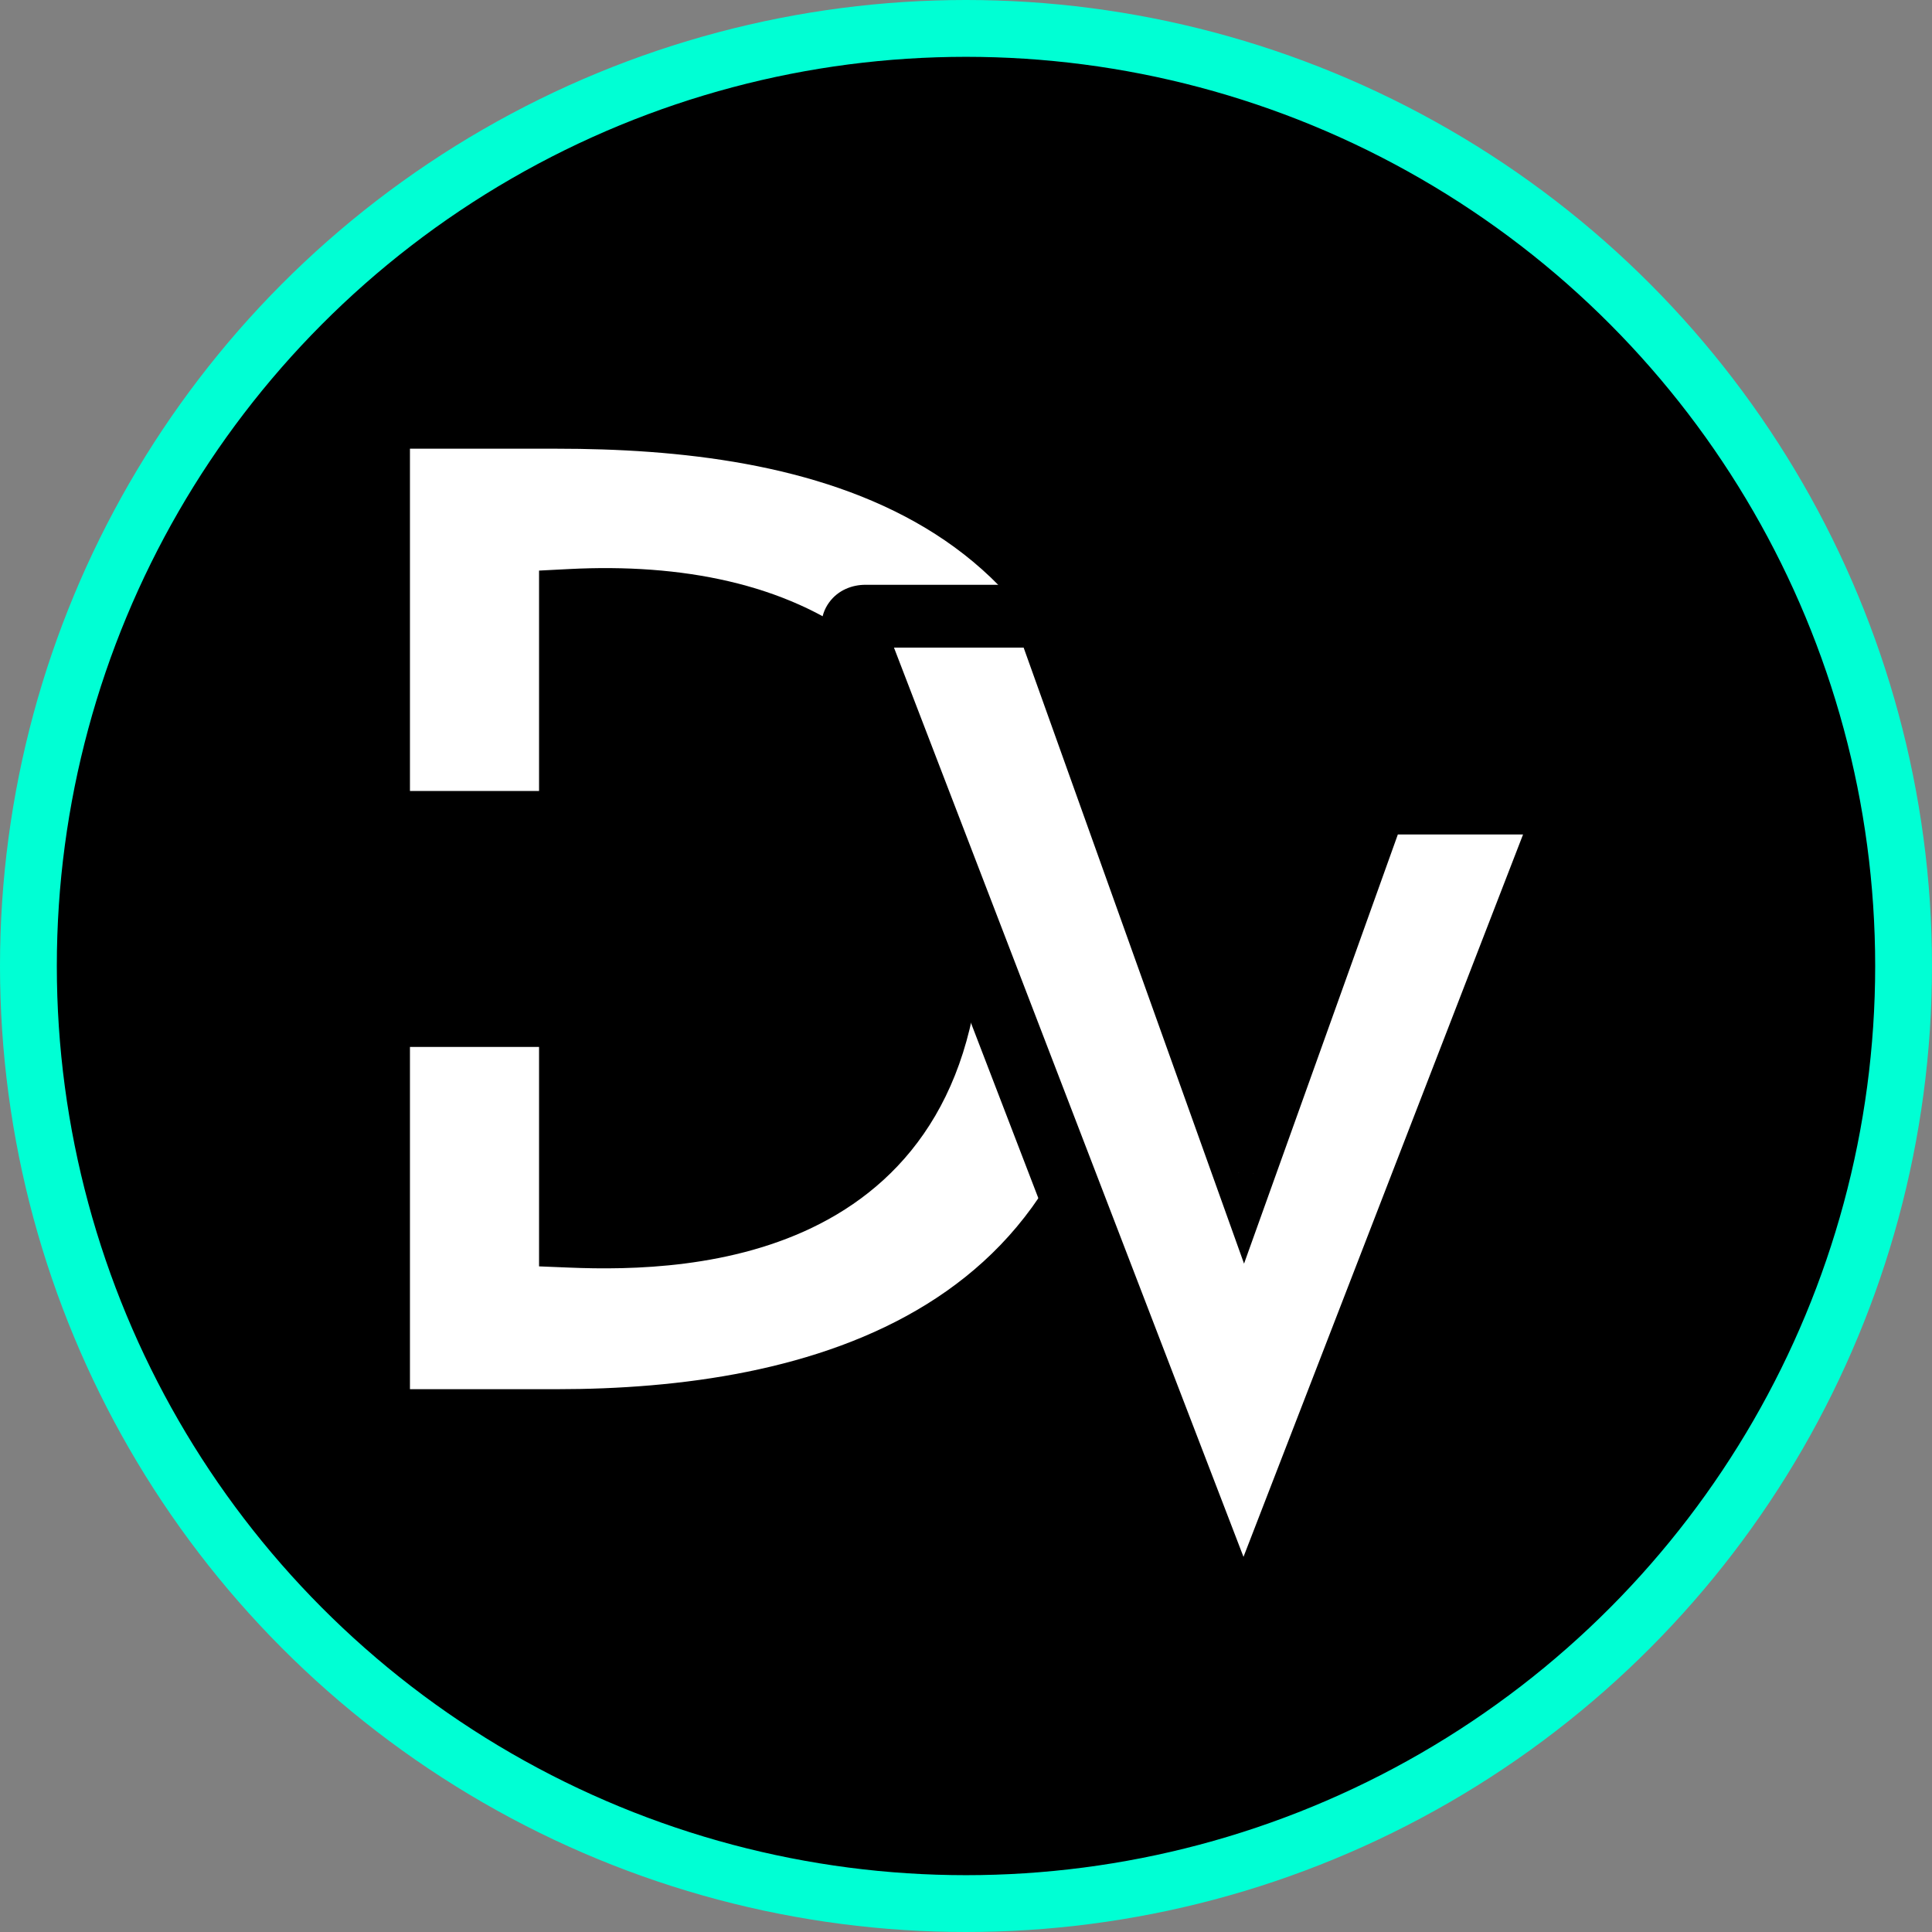 <svg width="68" height="68" viewBox="0 0 68 68" fill="none" xmlns="http://www.w3.org/2000/svg">
<rect x="0" y="0" width="68" height="68" fill="#808080" stroke="none"/>
<g clip-path="url(#clip0_24_55)">
<circle cx="34" cy="34" r="33" fill="black" stroke="#00FFD4" stroke-width="2"/>
<path d="M19.592 14.688C28.199 14.688 40.25 16.674 40.25 32.344C40.25 47.44 28.376 50 19.592 50H13.81C13.545 50 13.324 49.779 13.324 49.603V35.743H20.078V43.511C24.359 43.688 33.452 43.247 33.452 32.344C33.452 23.957 27.758 20.735 20.078 21.132V28.945H13.324V15.085C13.324 14.909 13.545 14.688 13.81 14.688H19.592Z" fill="white"/>
<path d="M13.324 35.743V34.638H12.219V35.743H13.324ZM20.078 35.743H21.183V34.638H20.078V35.743ZM20.078 43.511H18.973V44.572L20.032 44.615L20.078 43.511ZM20.078 21.132L20.02 20.029L18.973 20.083V21.132H20.078ZM20.078 28.945V30.05H21.183V28.945H20.078ZM13.324 28.945H12.219V30.05H13.324V28.945ZM19.592 15.793C23.852 15.793 28.76 16.293 32.58 18.587C36.295 20.819 39.145 24.848 39.145 32.344H41.355C41.355 24.171 38.179 19.372 33.718 16.693C29.36 14.076 23.94 13.583 19.592 13.583V15.793ZM39.145 32.344C39.145 39.545 36.344 43.587 32.632 45.894C28.828 48.258 23.914 48.895 19.592 48.895V51.105C24.054 51.105 29.469 50.462 33.798 47.772C38.218 45.025 41.355 40.239 41.355 32.344H39.145ZM19.592 48.895H13.81V51.105H19.592V48.895ZM13.81 48.895C13.983 48.895 14.113 48.964 14.195 49.036C14.239 49.074 14.289 49.13 14.333 49.21C14.375 49.287 14.429 49.421 14.429 49.603H12.219C12.219 50.119 12.508 50.496 12.74 50.699C12.999 50.926 13.371 51.105 13.81 51.105V48.895ZM14.429 49.603V35.743H12.219V49.603H14.429ZM13.324 36.848H20.078V34.638H13.324V36.848ZM18.973 35.743V43.511H21.183V35.743H18.973ZM20.032 44.615C22.204 44.705 25.798 44.656 28.878 43.064C30.441 42.257 31.879 41.048 32.918 39.271C33.955 37.498 34.557 35.225 34.557 32.344H32.347C32.347 34.915 31.812 36.785 31.011 38.155C30.211 39.522 29.109 40.457 27.863 41.101C25.326 42.411 22.232 42.494 20.123 42.407L20.032 44.615ZM34.557 32.344C34.557 27.881 33.027 24.618 30.312 22.563C27.643 20.543 24.003 19.823 20.02 20.029L20.135 22.236C23.832 22.045 26.88 22.737 28.978 24.325C31.03 25.879 32.347 28.421 32.347 32.344H34.557ZM18.973 21.132V28.945H21.183V21.132H18.973ZM20.078 27.84H13.324V30.05H20.078V27.84ZM14.429 28.945V15.085H12.219V28.945H14.429ZM14.429 15.085C14.429 15.267 14.375 15.401 14.333 15.478C14.289 15.558 14.239 15.614 14.195 15.652C14.113 15.724 13.983 15.793 13.81 15.793V13.583C13.371 13.583 12.999 13.762 12.74 13.989C12.508 14.191 12.219 14.569 12.219 15.085H14.429ZM13.81 15.793H19.592V13.583H13.81V15.793Z" fill="black"/>
<path d="M44.184 56.779C44.052 57.088 43.522 57.088 43.346 56.779L30.059 22.218C29.927 21.953 30.104 21.688 30.457 21.688H36.46C36.68 21.688 36.857 21.776 36.901 21.953L43.787 41.198L48.422 28.265H55.219L44.184 56.779Z" fill="white"/>
<path d="M44.184 56.779L45.2 57.215L45.208 57.197L45.215 57.178L44.184 56.779ZM43.346 56.779L42.314 57.176L42.344 57.254L42.386 57.328L43.346 56.779ZM30.059 22.218L31.091 21.821L31.072 21.771L31.048 21.724L30.059 22.218ZM36.901 21.953L35.829 22.221L35.842 22.274L35.861 22.325L36.901 21.953ZM43.787 41.198L42.746 41.57L43.786 44.476L44.827 41.571L43.787 41.198ZM48.422 28.265V27.16H47.644L47.381 27.892L48.422 28.265ZM55.219 28.265L56.25 28.664L56.832 27.16H55.219V28.265ZM43.169 56.344C43.332 55.963 43.67 55.906 43.781 55.906C43.902 55.906 44.15 55.959 44.305 56.231L42.386 57.328C42.718 57.908 43.319 58.116 43.781 58.116C44.235 58.116 44.904 57.904 45.2 57.215L43.169 56.344ZM44.377 56.383L31.091 21.821L29.028 22.614L42.314 57.176L44.377 56.383ZM31.048 21.724C31.145 21.919 31.166 22.232 30.972 22.5C30.791 22.751 30.551 22.793 30.457 22.793V20.583C30.009 20.583 29.504 20.758 29.18 21.207C28.842 21.674 28.841 22.252 29.071 22.712L31.048 21.724ZM30.457 22.793H36.46V20.583H30.457V22.793ZM36.46 22.793C36.434 22.793 36.331 22.79 36.198 22.714C36.044 22.626 35.888 22.457 35.829 22.221L37.973 21.685C37.747 20.78 36.895 20.583 36.46 20.583V22.793ZM35.861 22.325L42.746 41.57L44.827 40.826L37.941 21.581L35.861 22.325ZM44.827 41.571L49.462 28.638L47.381 27.892L42.747 40.825L44.827 41.571ZM48.422 29.37H55.219V27.16H48.422V29.37ZM54.189 27.866L43.154 56.38L45.215 57.178L56.25 28.664L54.189 27.866Z" fill="black"/>
</g>
<defs>
<clipPath id="clip0_24_55">
<rect width="68" height="68" fill="white"/>
</clipPath>
</defs>
</svg>
